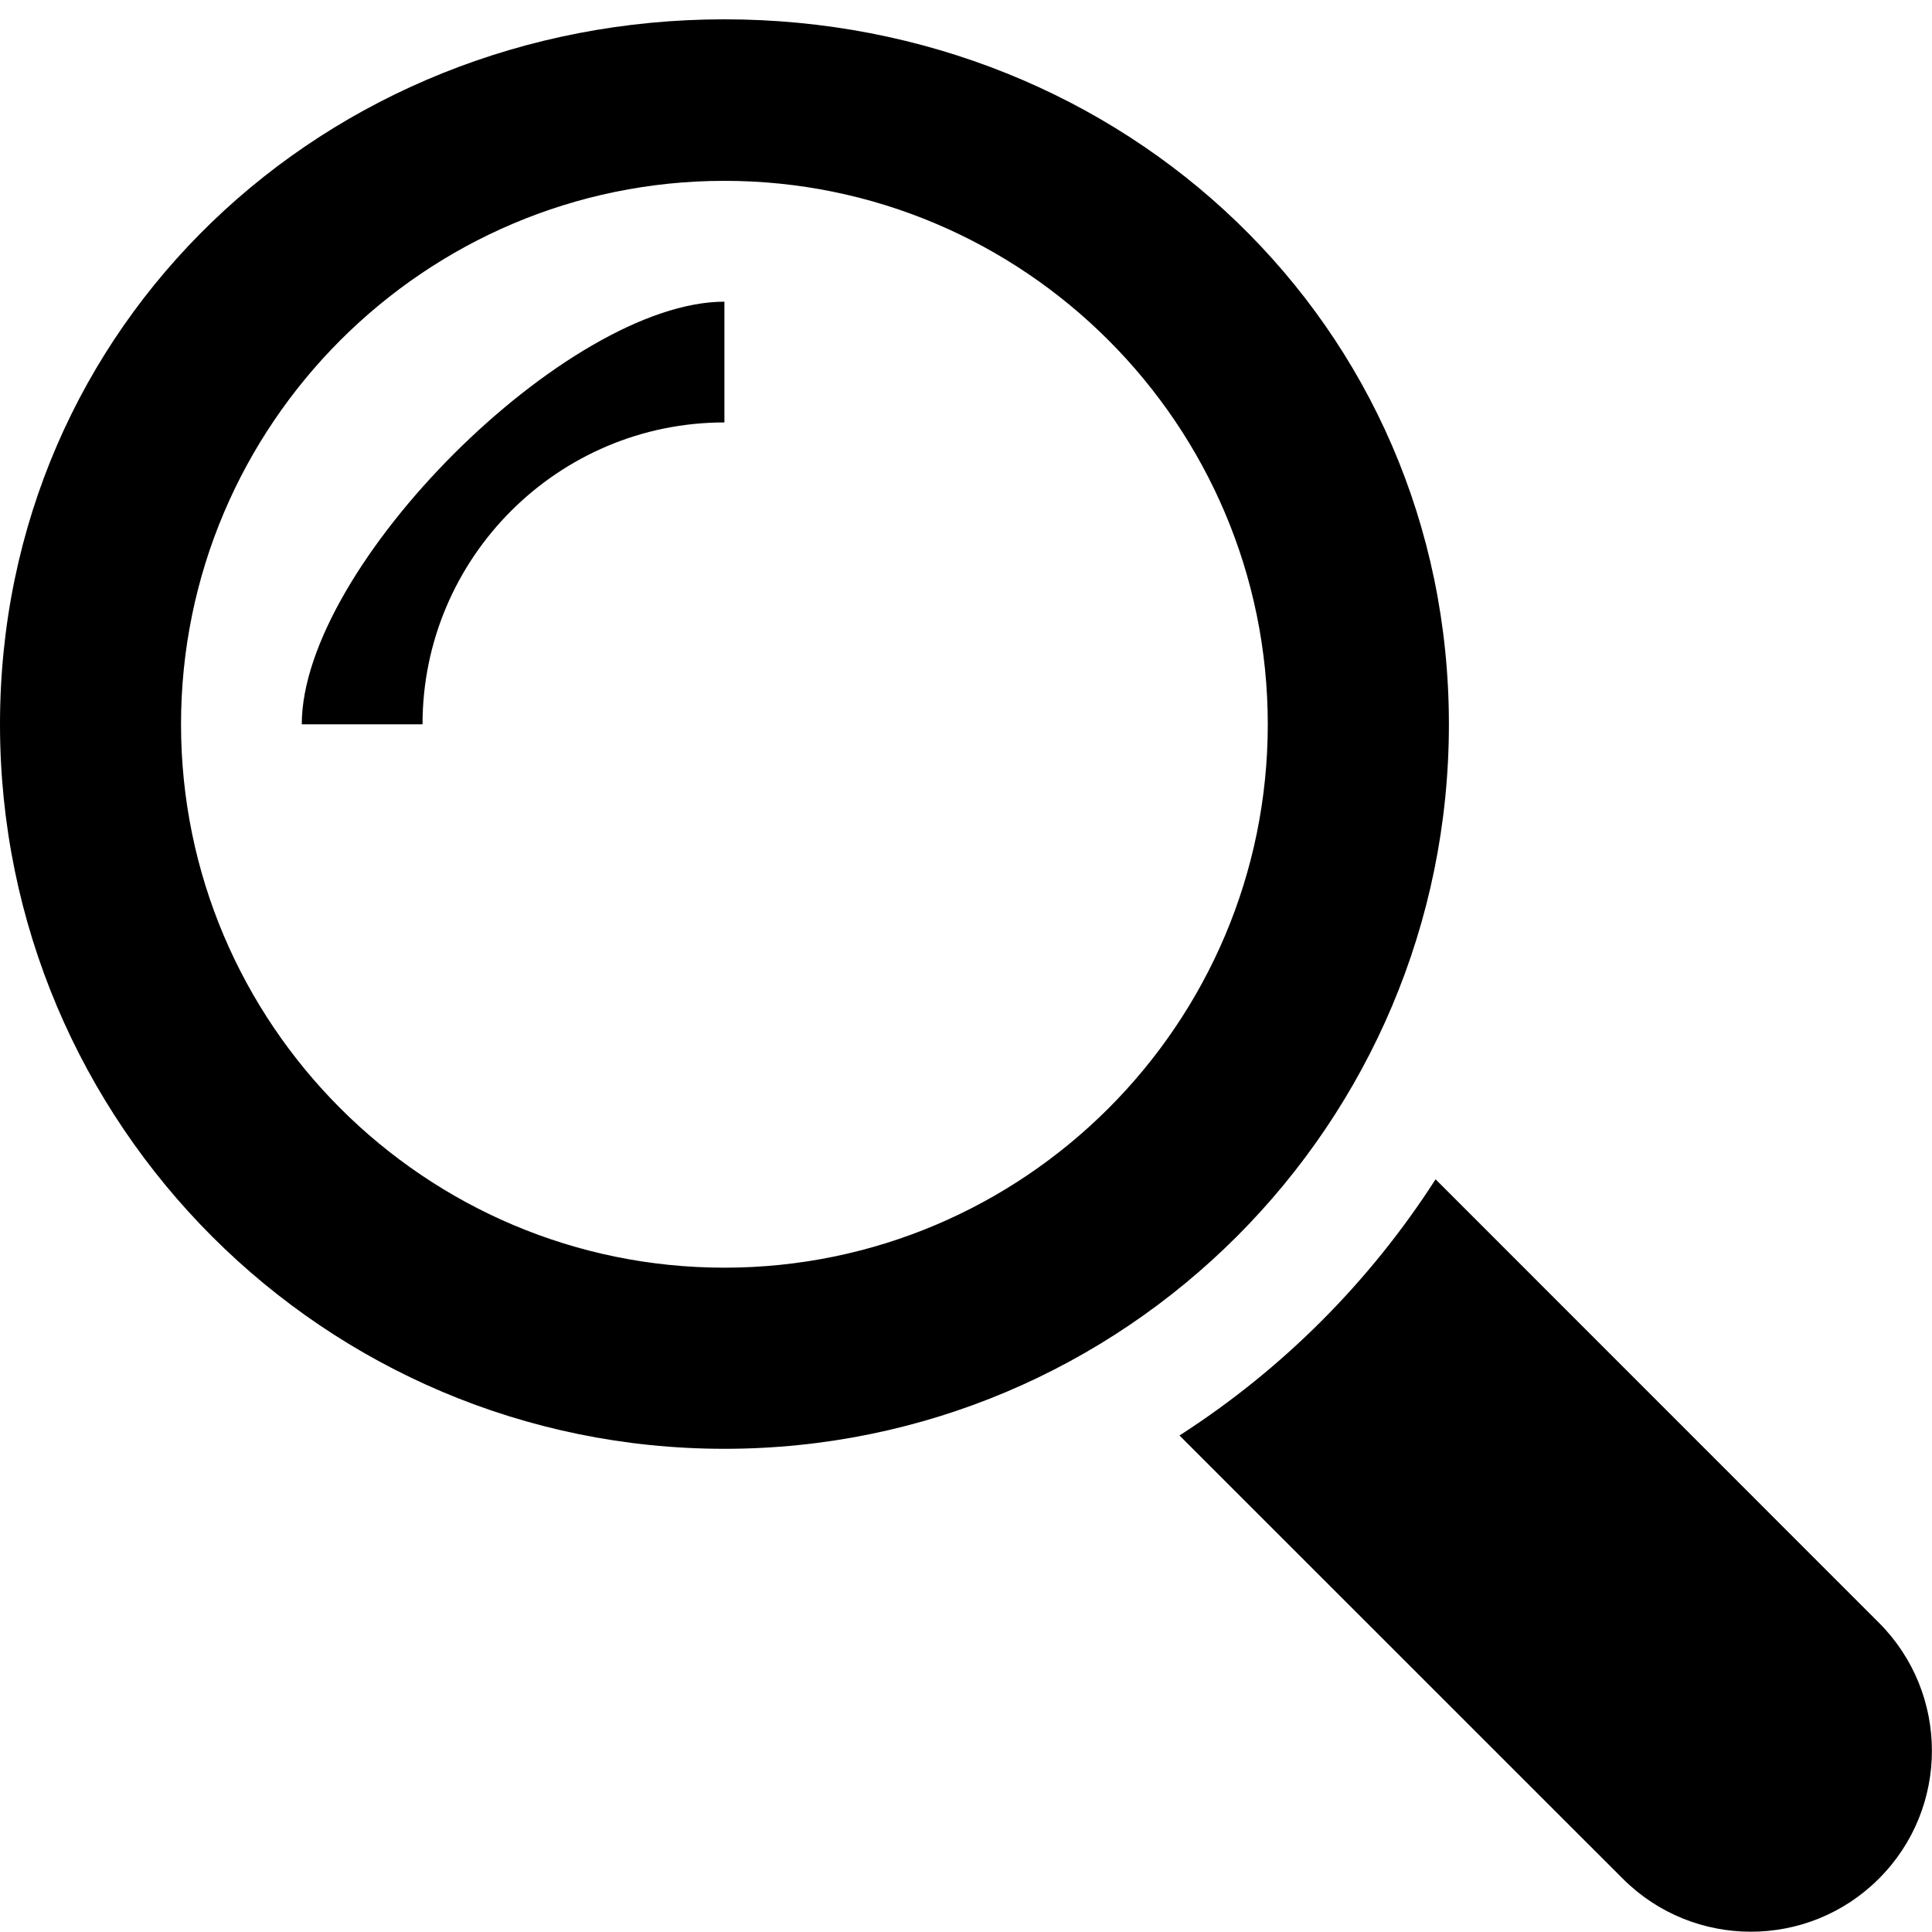 <svg 
 xmlns="http://www.w3.org/2000/svg"
 xmlns:xlink="http://www.w3.org/1999/xlink"
 width="20px" height="20px">
<path fill-rule="evenodd"  
 d="M19.450,19.448 C18.719,20.180 17.531,20.180 16.799,19.448 L12.210,14.860 C13.273,14.177 14.178,13.272 14.861,12.208 L19.450,16.798 C20.182,17.530 20.182,18.718 19.450,19.448 ZM7.499,14.998 C3.358,14.998 0.0,11.640 0.0,7.498 C0.0,3.357 3.358,0.2 7.499,0.2 C11.641,0.2 14.999,3.357 14.999,7.498 C14.999,11.640 11.641,14.998 7.499,14.998 ZM7.499,1.872 C4.398,1.872 1.874,4.396 1.874,7.498 C1.874,10.600 4.398,13.123 7.499,13.123 C10.601,13.123 13.124,10.600 13.124,7.498 C13.124,4.396 10.601,1.872 7.499,1.872 ZM4.374,7.498 L3.124,7.498 C3.124,5.86 5.87,3.123 7.499,3.123 L7.499,4.373 C5.776,4.373 4.374,5.775 4.374,7.498 Z"/>
</svg>